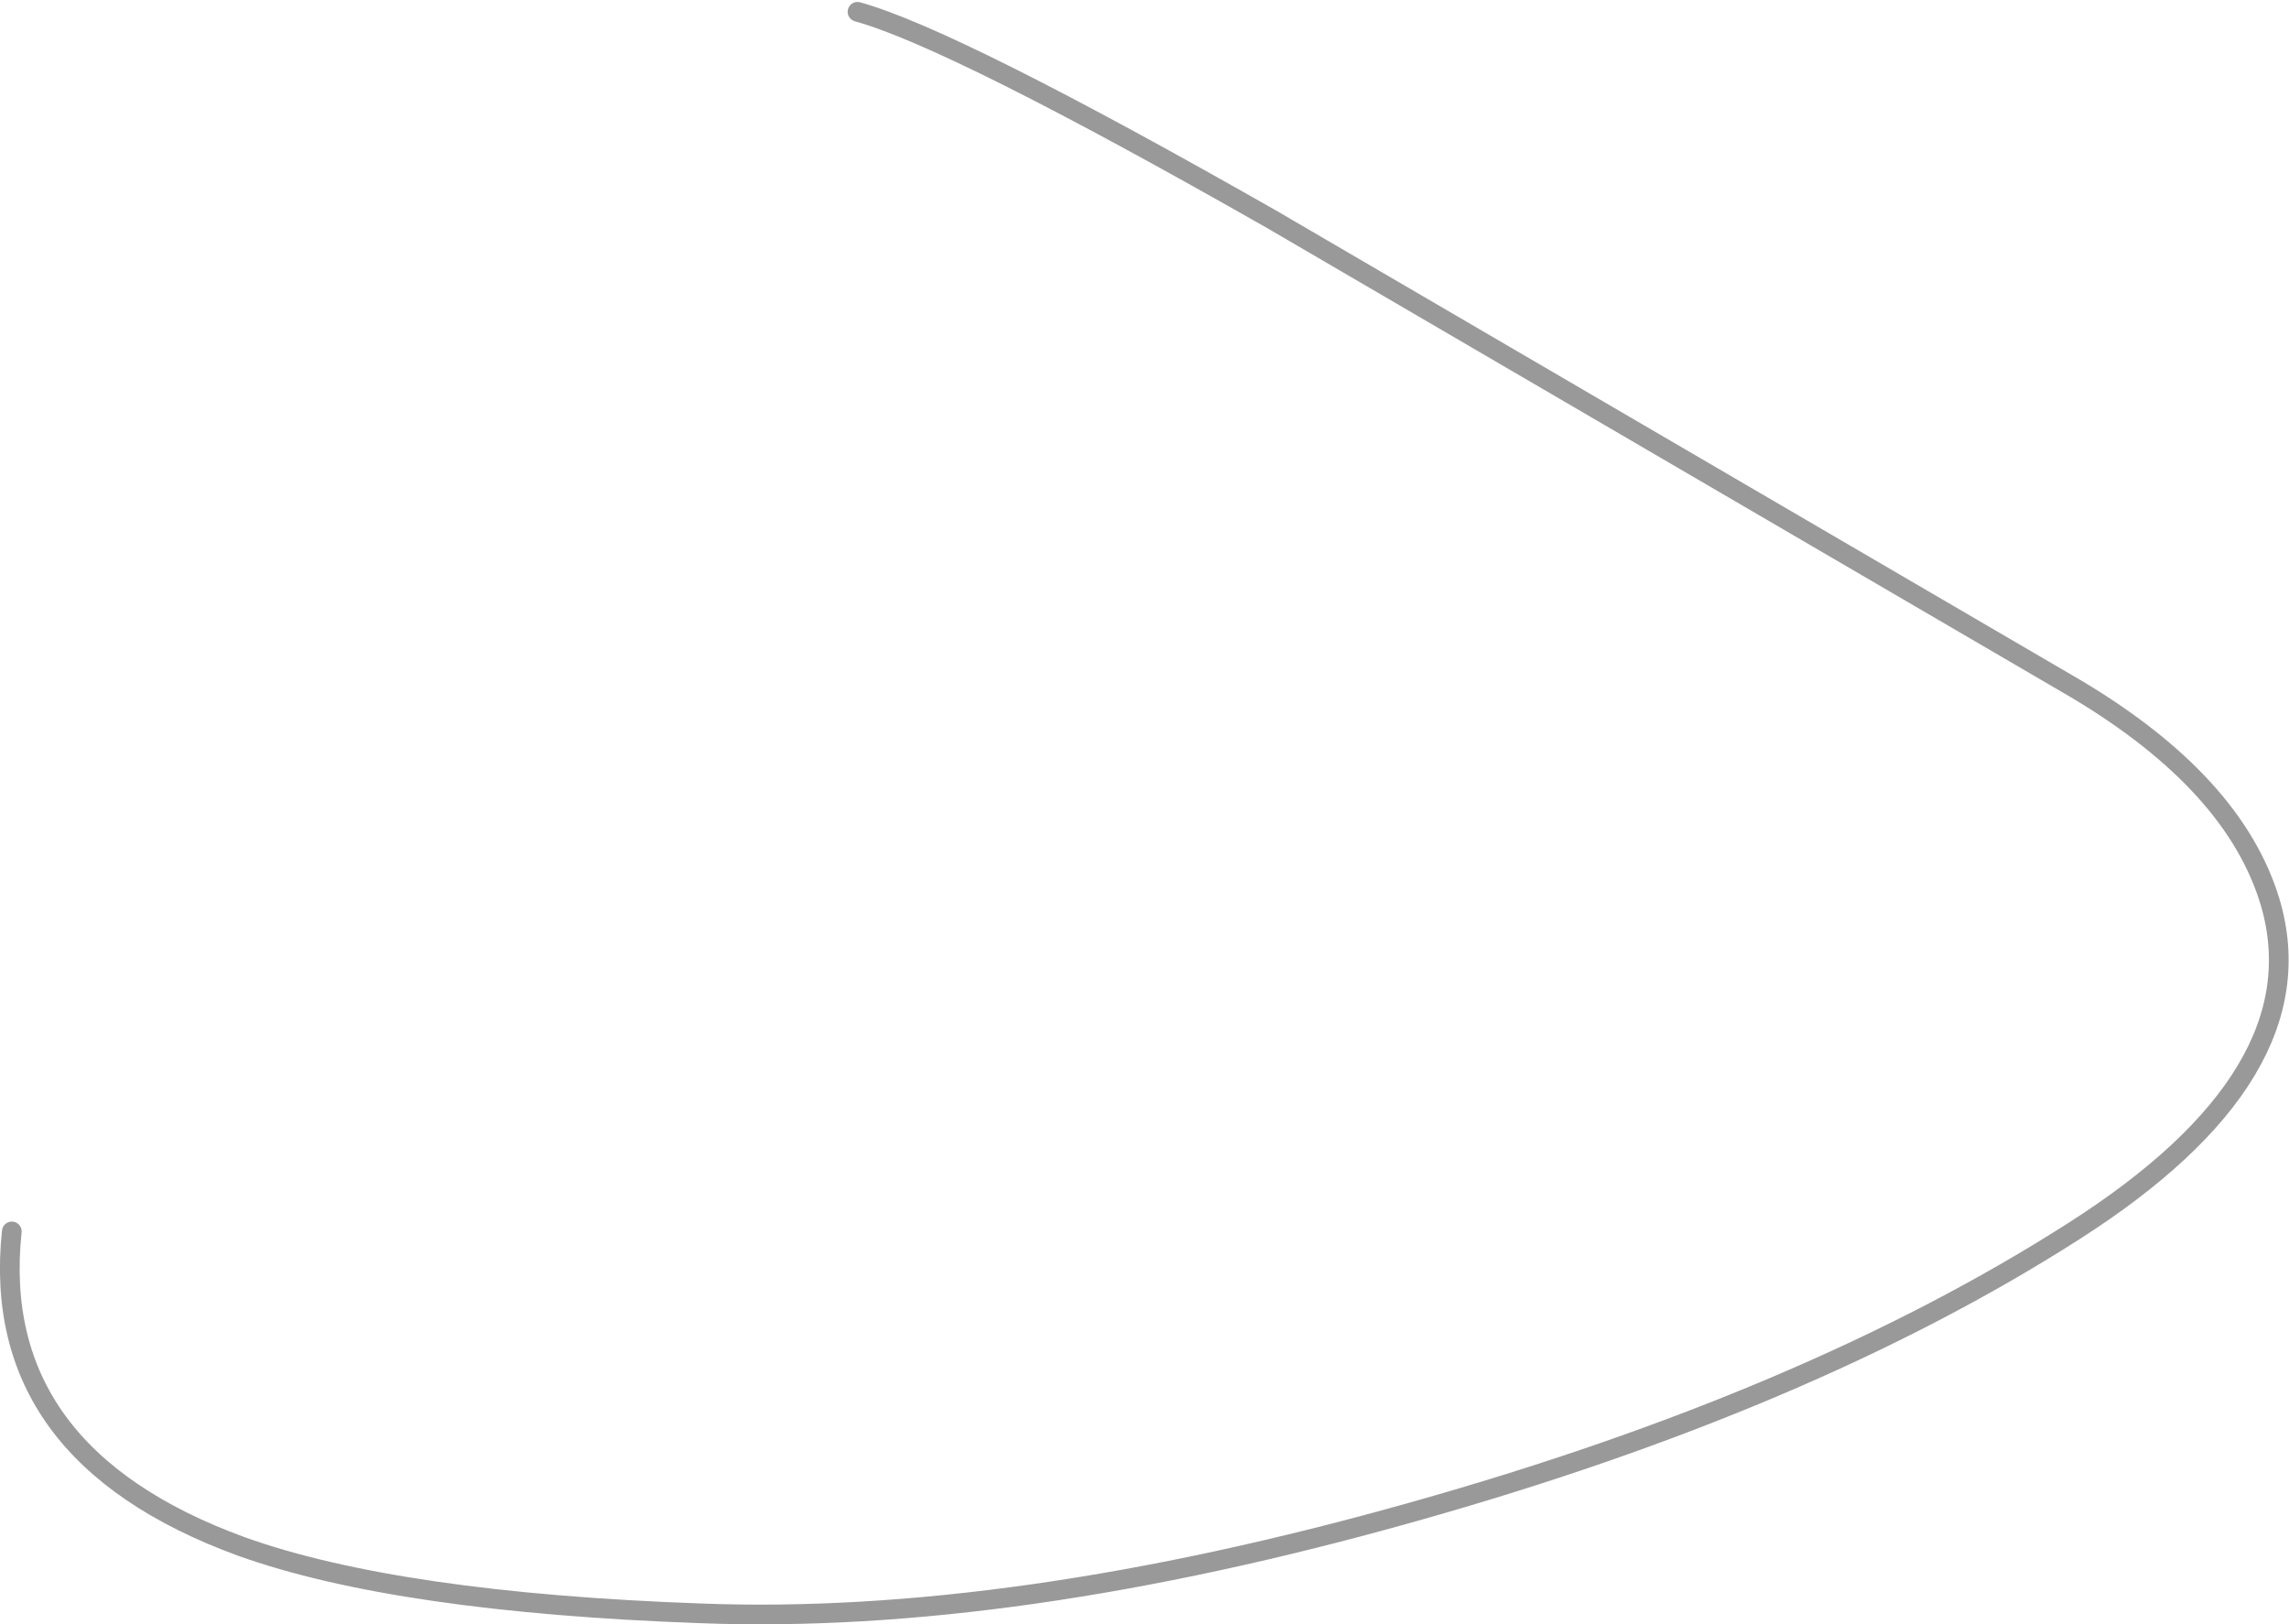 <?xml version="1.0" encoding="UTF-8" standalone="no"?>
<svg xmlns:xlink="http://www.w3.org/1999/xlink" height="82.5px" width="116.25px" xmlns="http://www.w3.org/2000/svg">
  <g transform="matrix(1.0, 0.0, 0.0, 1.0, 38.1, 73.8)">
    <path d="M5.45 -73.2 Q10.35 -71.85 26.5 -62.65 L67.35 -38.8 Q75.4 -34.0 77.2 -27.95 79.75 -19.25 67.2 -11.25 53.75 -2.65 33.65 3.0 13.25 8.75 -2.5 8.15 -17.9 7.6 -25.85 4.75 -38.7 0.05 -37.5 -11.25 -36.8 -18.35 -33.3 -29.15 -29.4 -41.15 -24.0 -51.1 -9.8 -77.45 5.45 -73.2" fill="#ffffff" fill-opacity="0.0" fill-rule="evenodd" stroke="none"/>
    <path d="M-37.5 -11.25 Q-38.7 0.05 -25.85 4.75 -17.9 7.6 -2.5 8.15 13.25 8.75 33.65 3.0 53.75 -2.65 67.2 -11.25 79.75 -19.25 77.2 -27.95 75.4 -34.0 67.35 -38.8 L26.5 -62.65 Q10.35 -71.85 5.45 -73.2" fill="none" stroke="#000000" stroke-linecap="round" stroke-linejoin="round" stroke-opacity="0.4" stroke-width="1.0"/>
  </g>
</svg>
